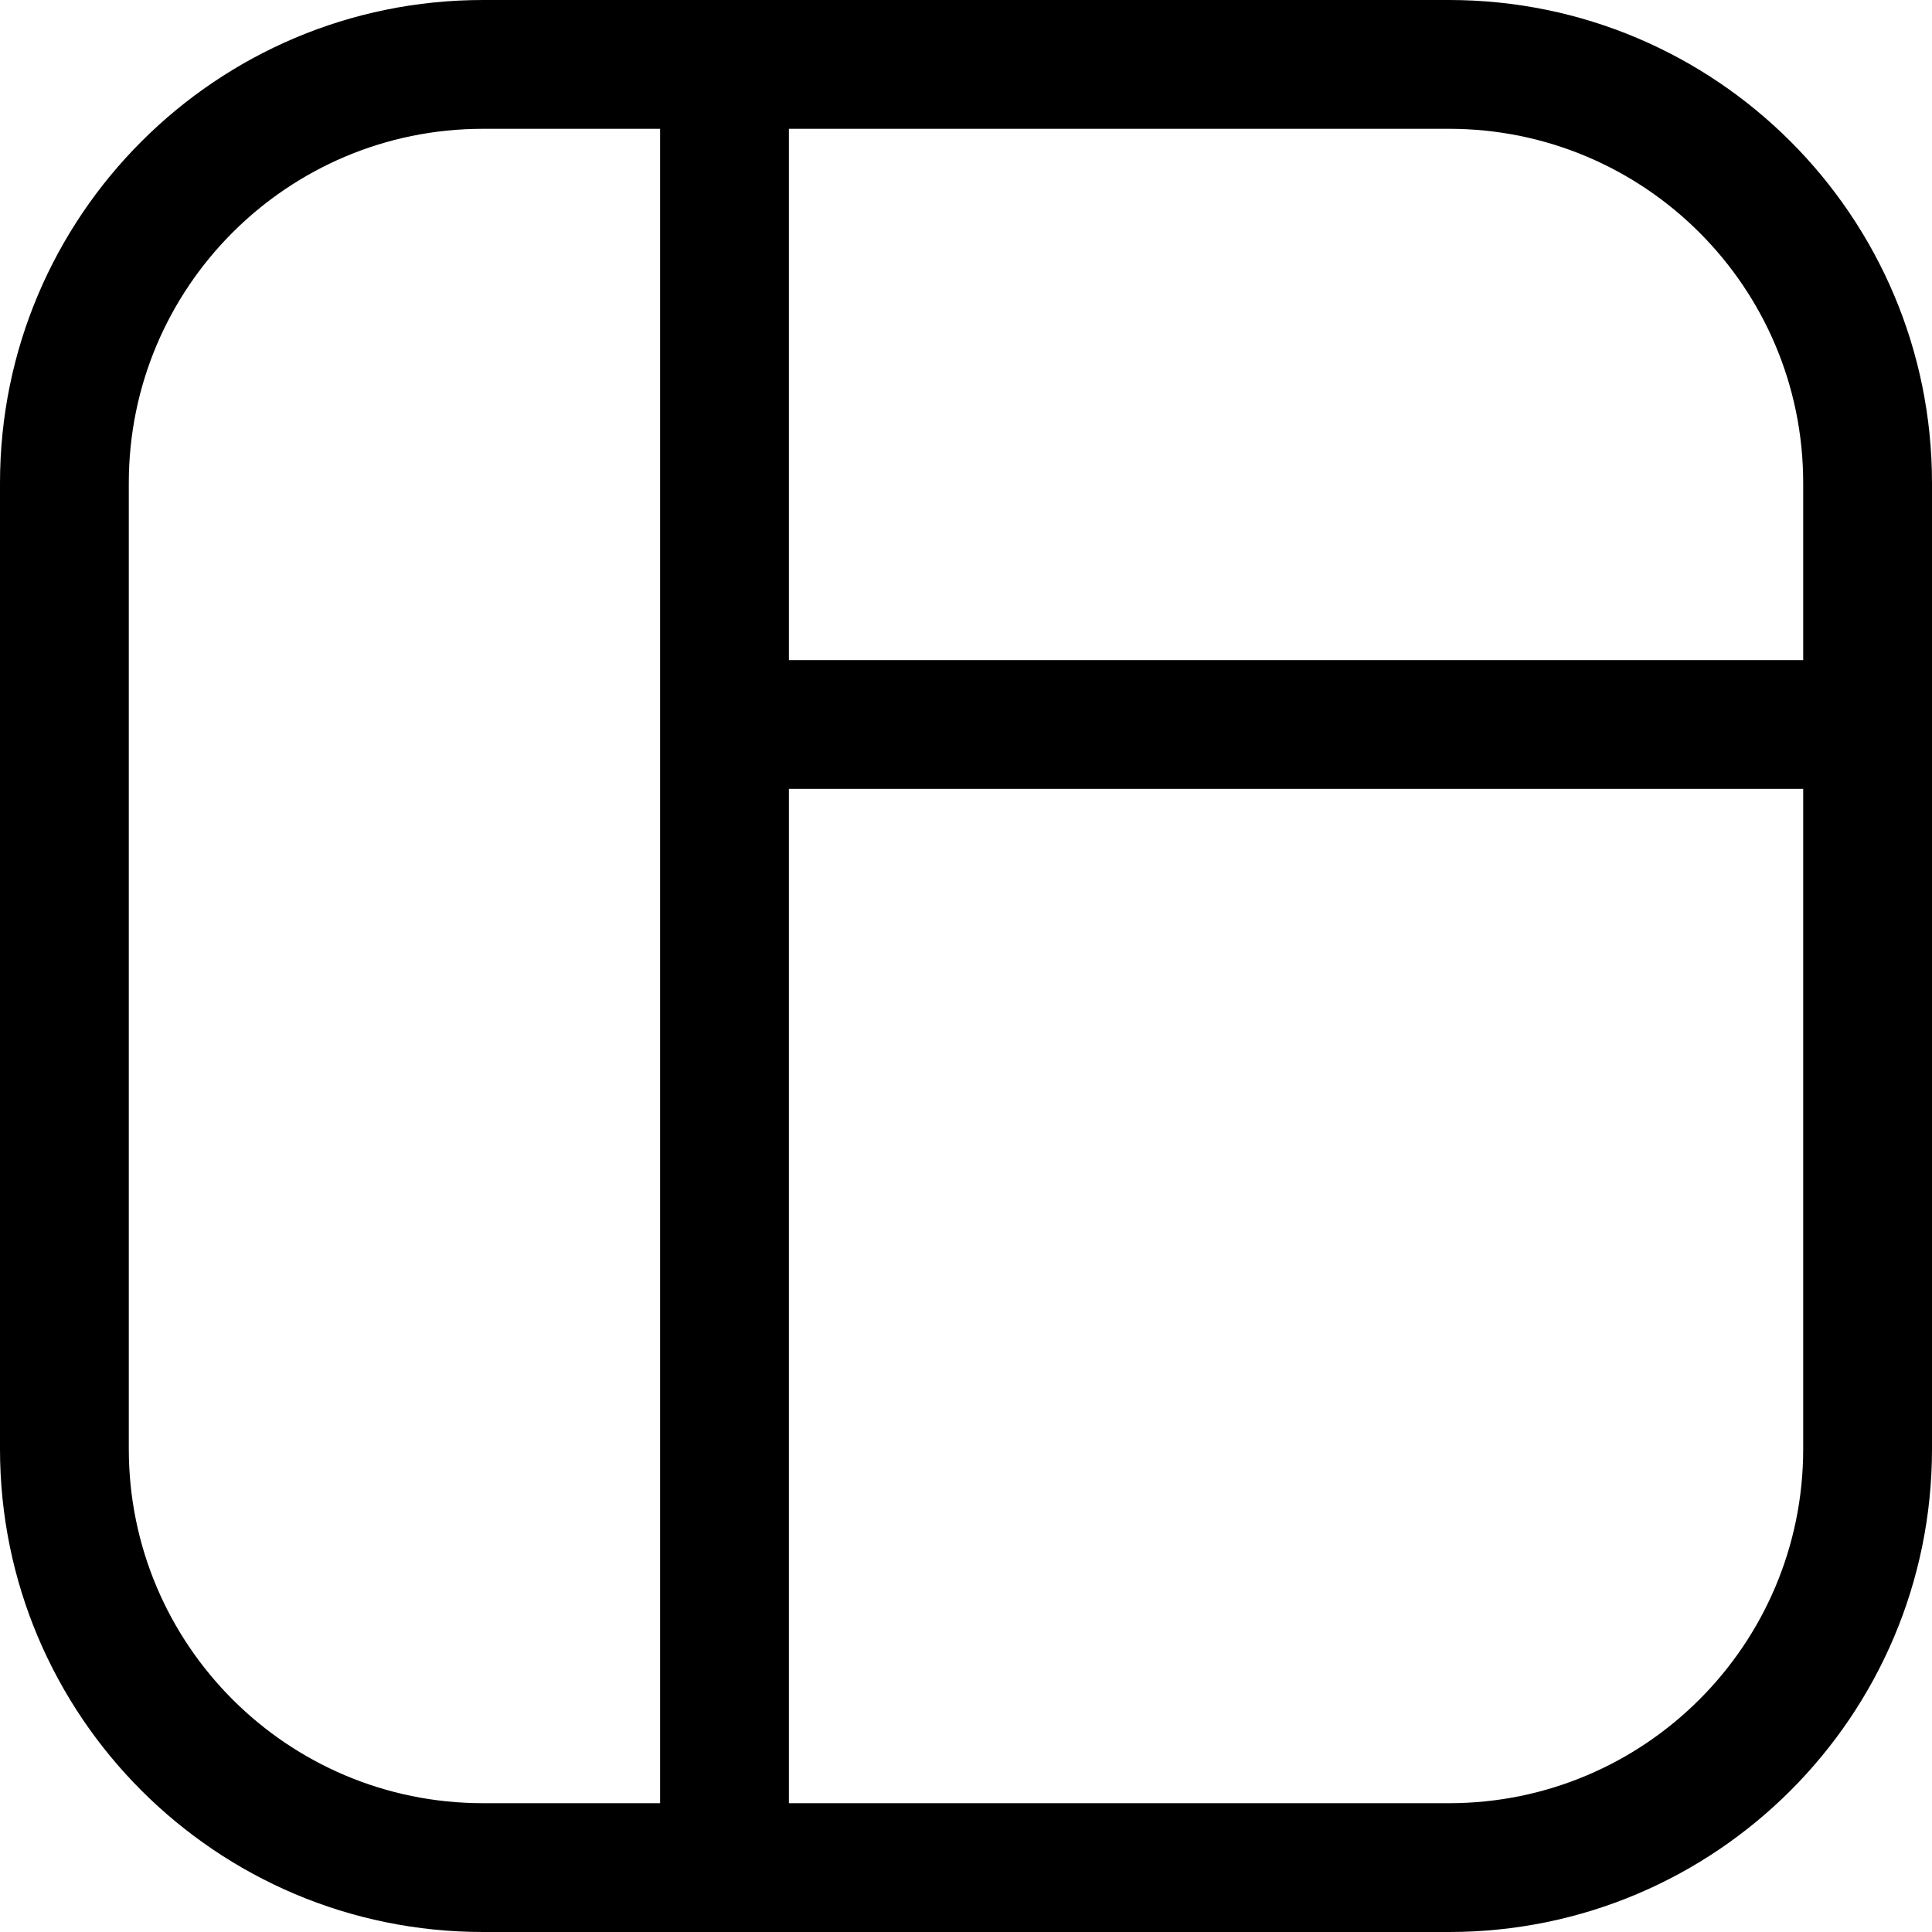 <svg width="24" height="24" viewBox="0 0 24 24" fill="none" xmlns="http://www.w3.org/2000/svg">
<path fill-rule="evenodd" clip-rule="evenodd" d="M18 1.6H9.8V8.2H22.4V6C22.4 3.57 20.43 1.6 18 1.6ZM22.4 9.8H9.8V22.4H18C20.43 22.4 22.4 20.43 22.4 18V9.8ZM6 1.6H8.2V22.4H6C3.57 22.4 1.6 20.43 1.6 18V6C1.6 3.57 3.57 1.6 6 1.6ZM6 0C2.686 0 0 2.686 0 6V18C0 21.314 2.686 24 6 24H18C21.314 24 24 21.314 24 18V6C24 2.686 21.314 0 18 0H6Z" fill="black"/>
</svg>
